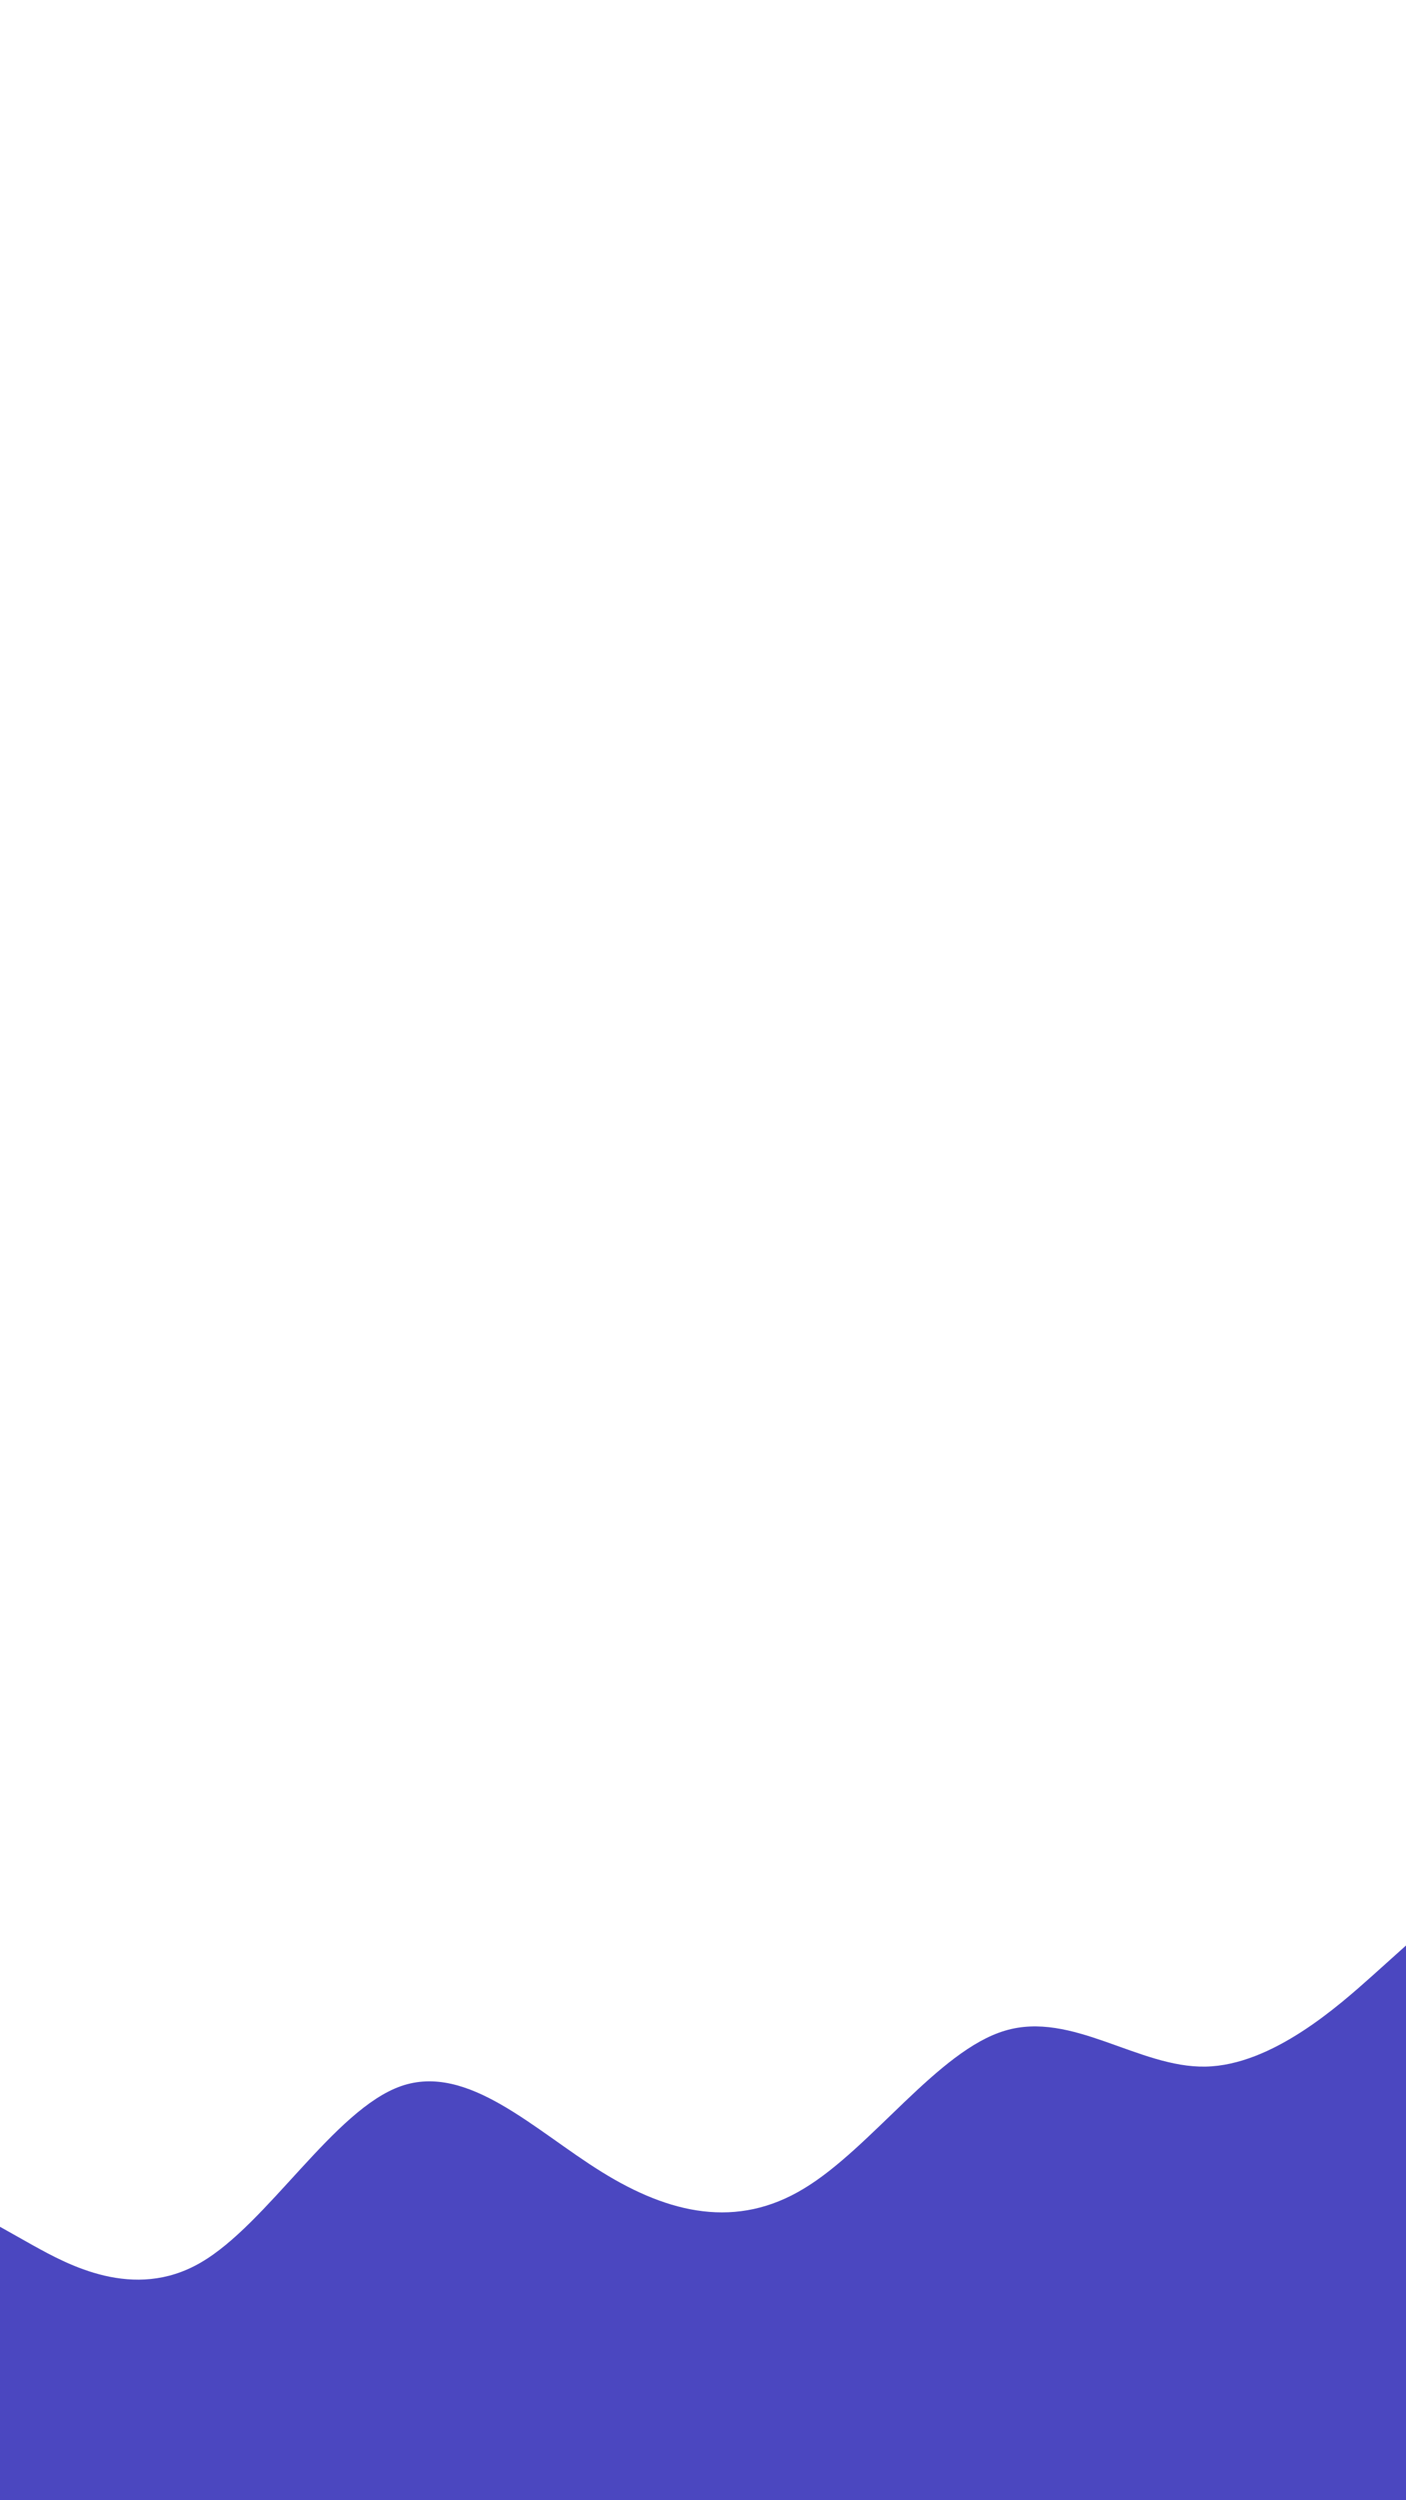 <svg id="visual" viewBox="0 0 540 960" width="540" height="960" xmlns="http://www.w3.org/2000/svg" xmlns:xlink="http://www.w3.org/1999/xlink" version="1.1"><path d="M0 855L12.8 862.2C25.7 869.3 51.3 883.7 77 868.8C102.7 854 128.3 810 154 801C179.7 792 205.3 818 231.2 834C257 850 283 856 308.8 840.3C334.7 824.7 360.3 787.3 386 779.7C411.7 772 437.3 794 463 793.5C488.7 793 514.3 770 527.2 758.5L540 747L540 961L527.2 961C514.3 961 488.7 961 463 961C437.3 961 411.7 961 386 961C360.3 961 334.7 961 308.8 961C283 961 257 961 231.2 961C205.3 961 179.7 961 154 961C128.3 961 102.7 961 77 961C51.3 961 25.7 961 12.8 961L0 961Z" fill="#4B47C0" stroke-linecap="round" stroke-linejoin="miter"></path></svg>